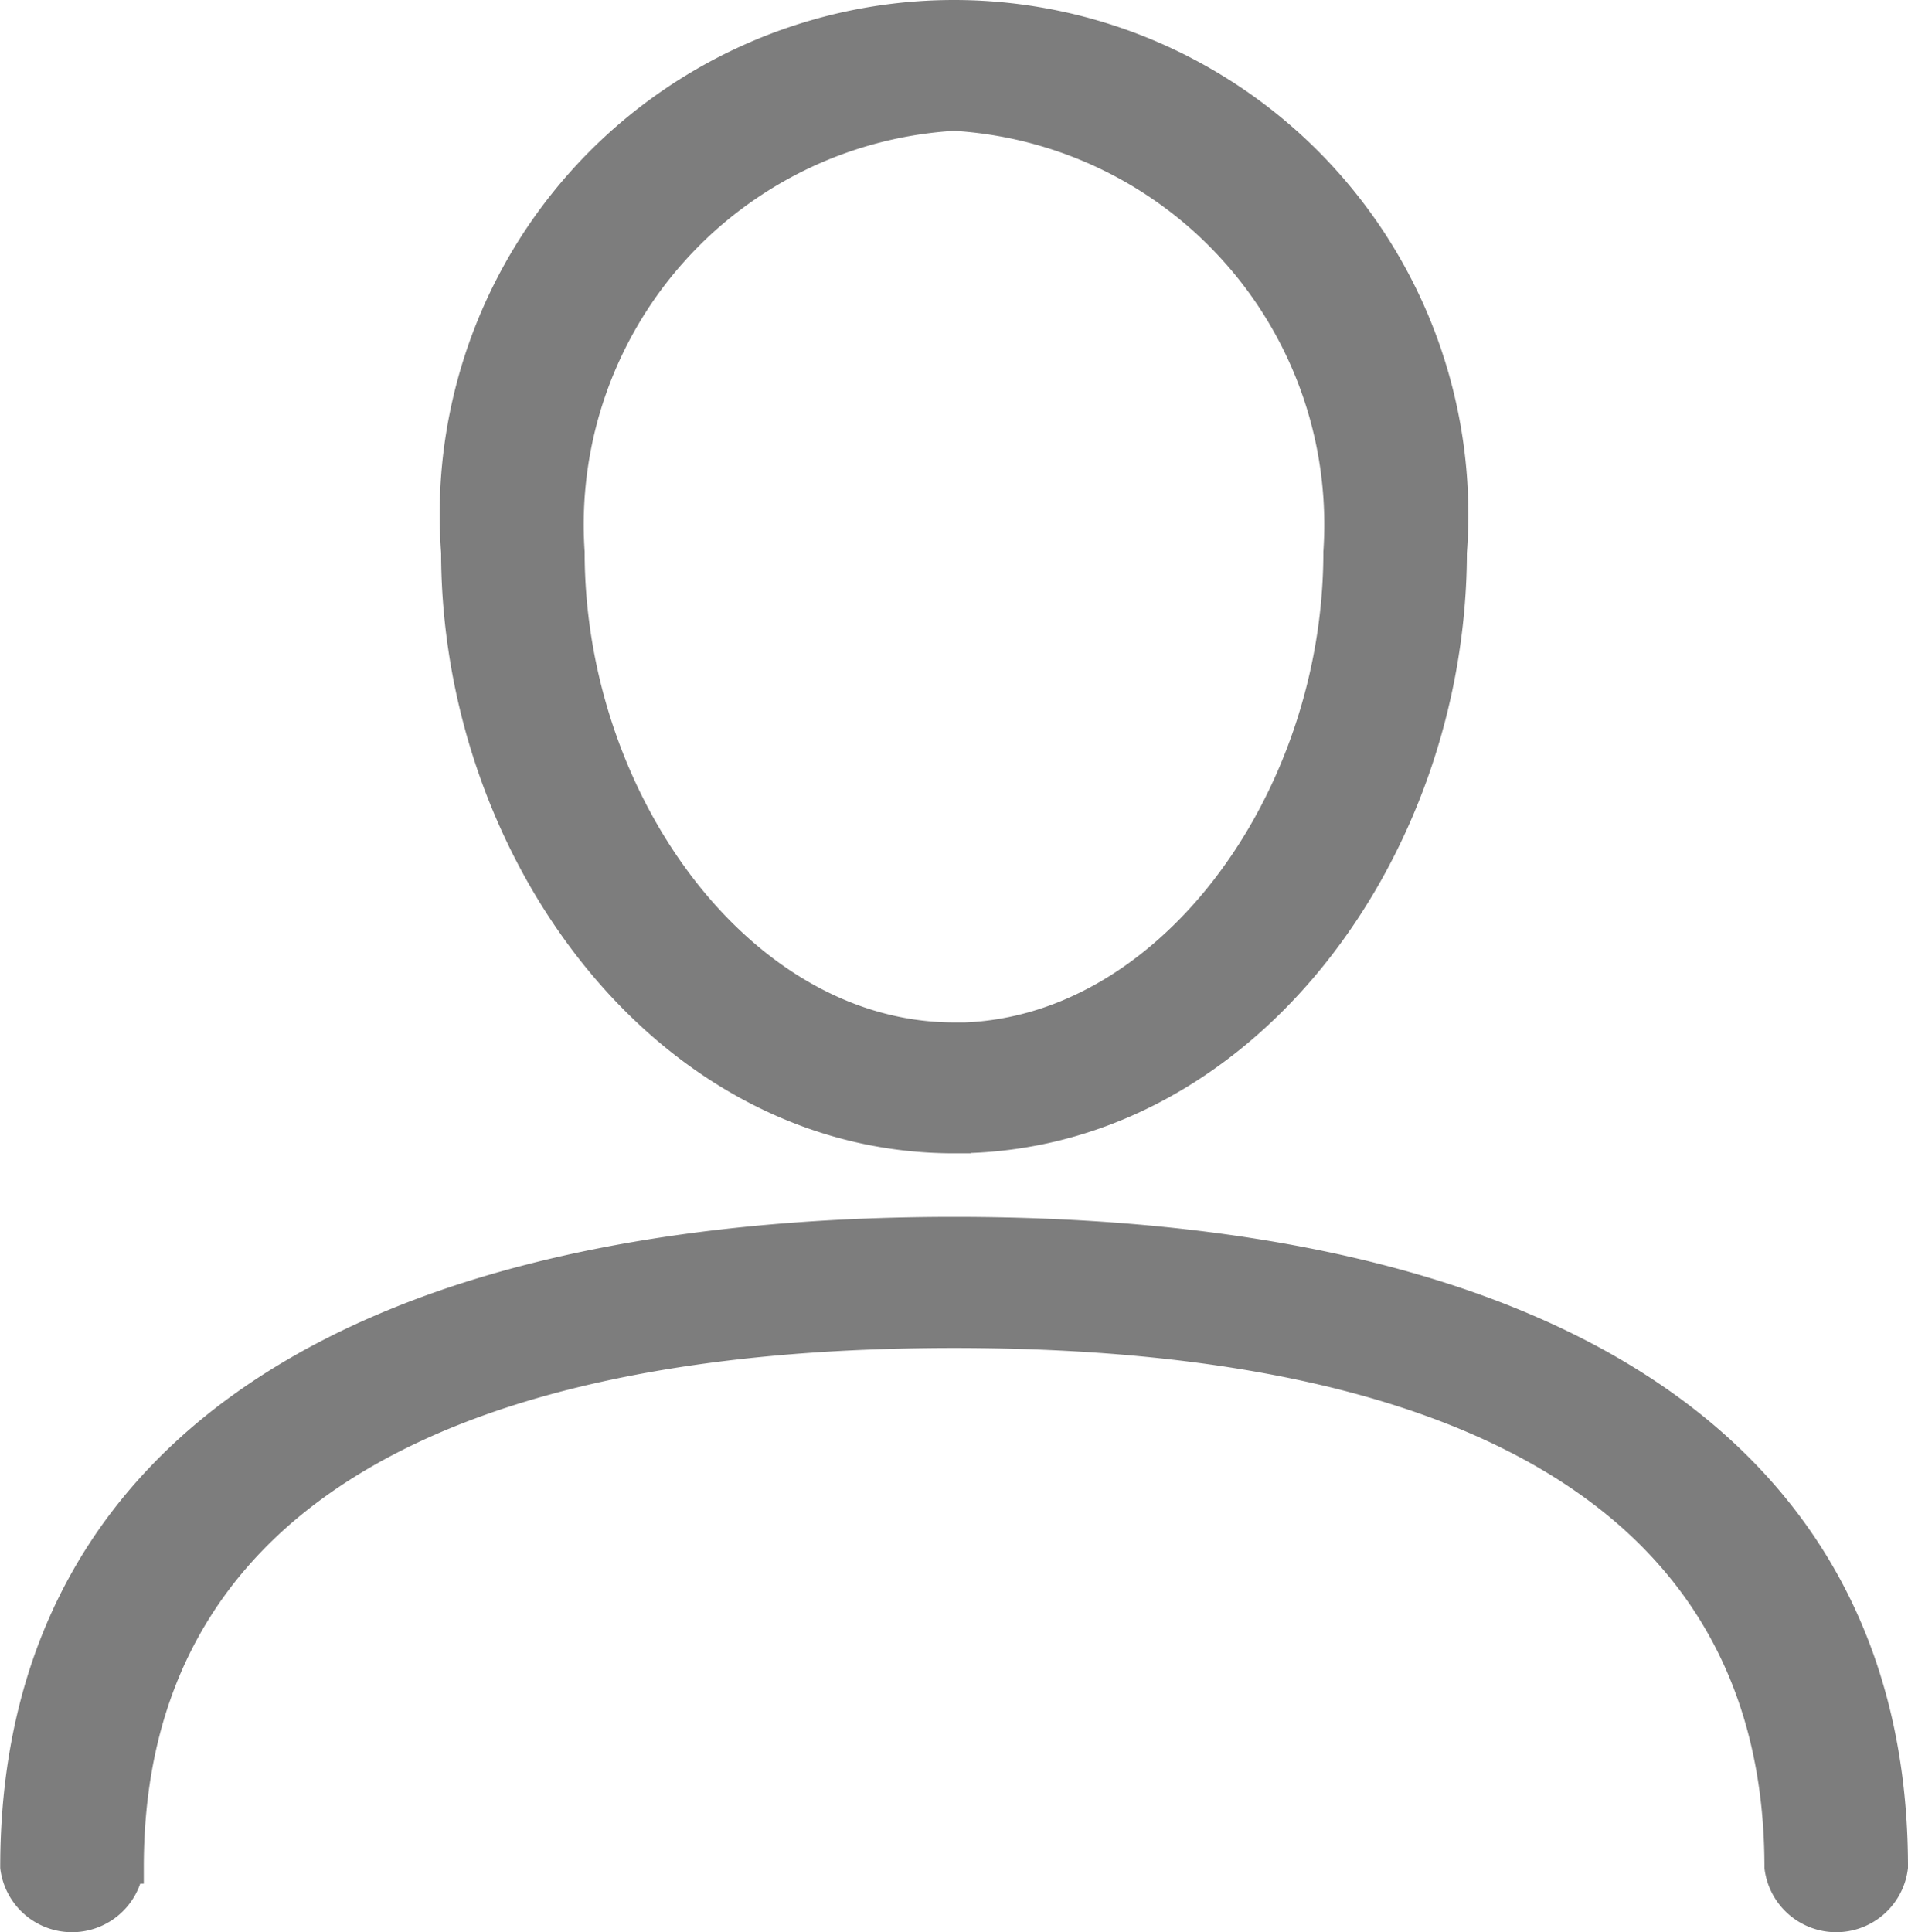 <svg xmlns="http://www.w3.org/2000/svg" width="17.172" height="17.388" viewBox="0 0 17.172 17.388">
  <g id="noun_friends_1297819" transform="translate(0.15 0.15)" opacity="0.696">
    <g id="Group_47" data-name="Group 47">
      <g id="Group_46" data-name="Group 46">
        <path id="Path_70" data-name="Path 70" d="M49.872,47.15a.5.5,0,0,1-.992,0c0-3.247-2.721-4.82-7.443-4.82s-7.443,1.573-7.443,4.82a.5.5,0,0,1-.992,0c0-3.828,3.232-5.7,8.436-5.7S49.872,43.322,49.872,47.15Zm-8.436-6.572c-2.58,0-4.466-2.571-4.466-5.258a4.479,4.479,0,1,1,8.932,0C45.9,38.006,44.016,40.578,41.436,40.578Zm0-.876c1.919,0,3.474-2.12,3.474-4.382a3.7,3.7,0,0,0-3.474-3.943,3.7,3.7,0,0,0-3.474,3.943C37.962,37.581,39.517,39.7,41.436,39.7Z" transform="translate(-33 -30.5)" fill="#454545" stroke="#454545" stroke-width="0.3"/>
      </g>
    </g>
  </g>
</svg>
